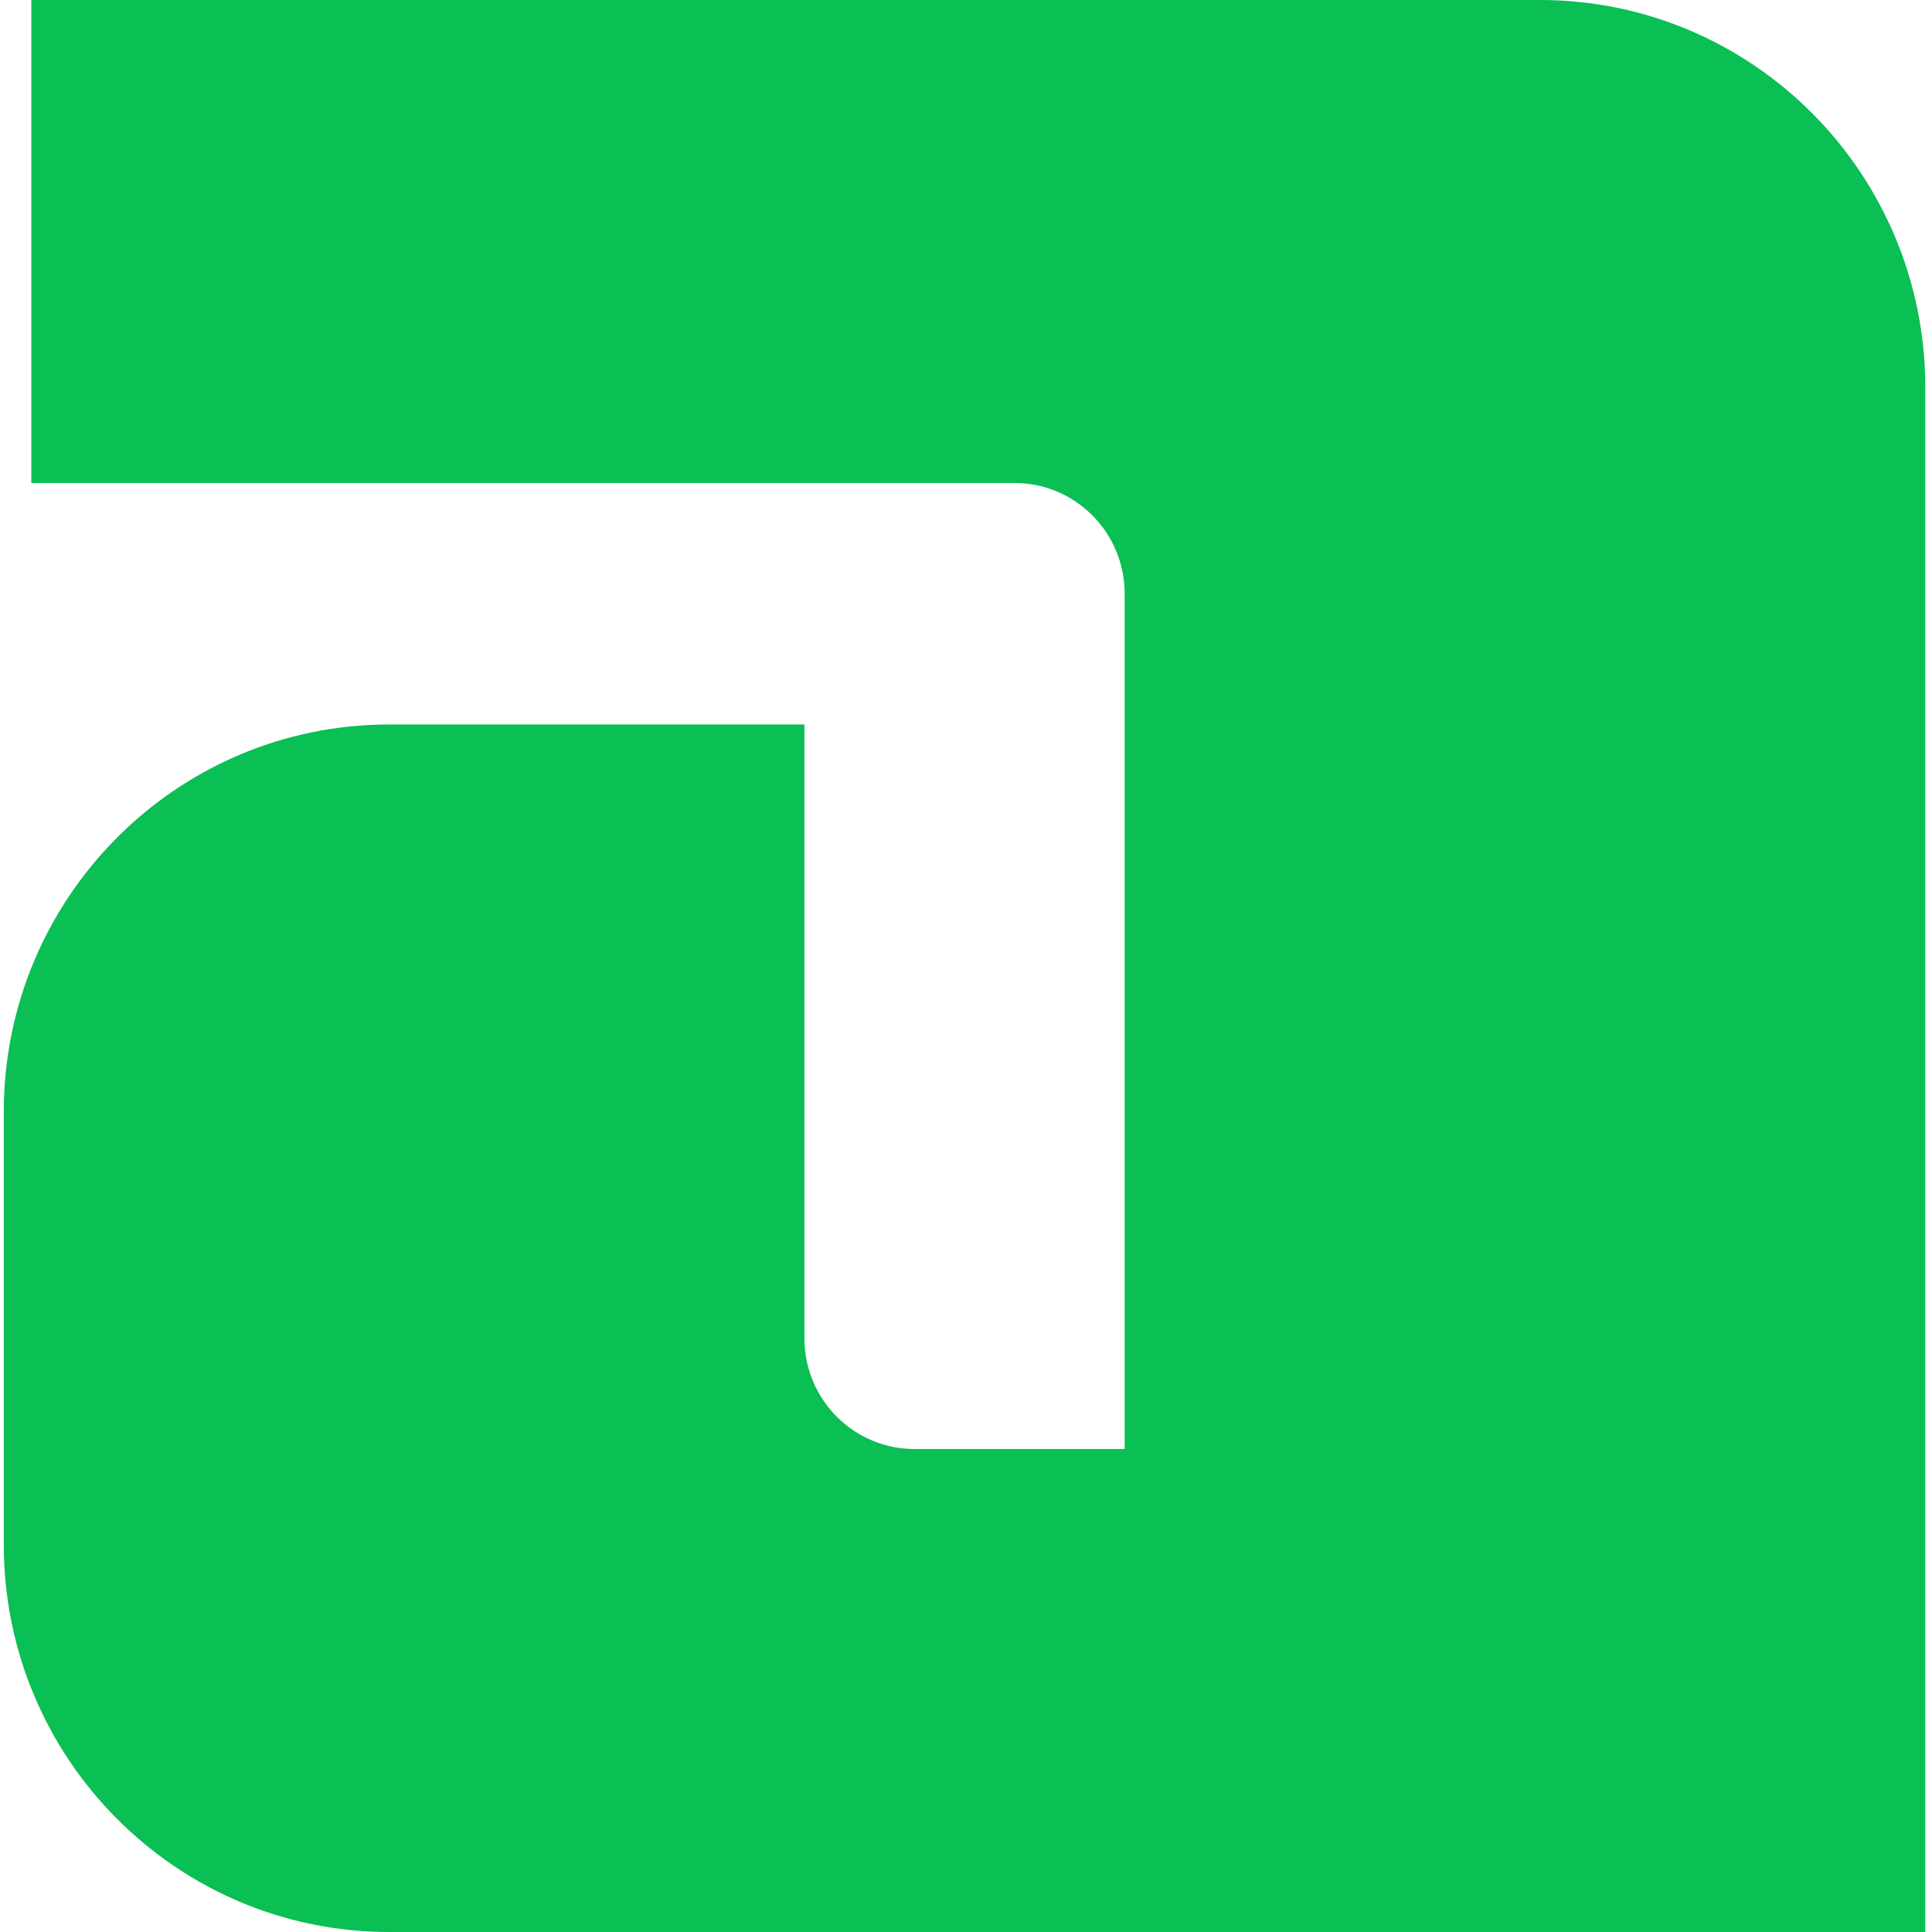 <svg xmlns="http://www.w3.org/2000/svg" width="512" height="512" fill="none" viewBox="0 0 512 512"><path fill="#0abf53" fill-rule="evenodd" d="M408.085 0H8.295v127.996h260.569c16.116.008 29.182 13.138 29.182 29.342v226.666h-55.687c-16.116 0-29.182-13.138-29.182-29.342V191.998H103.138C46.728 191.998 1 237.977 1 294.695v114.609C1 466.021 46.729 512 103.138 512h407.085V102.696C510.223 45.979 464.494 0 408.085 0" clip-rule="evenodd"/></svg>